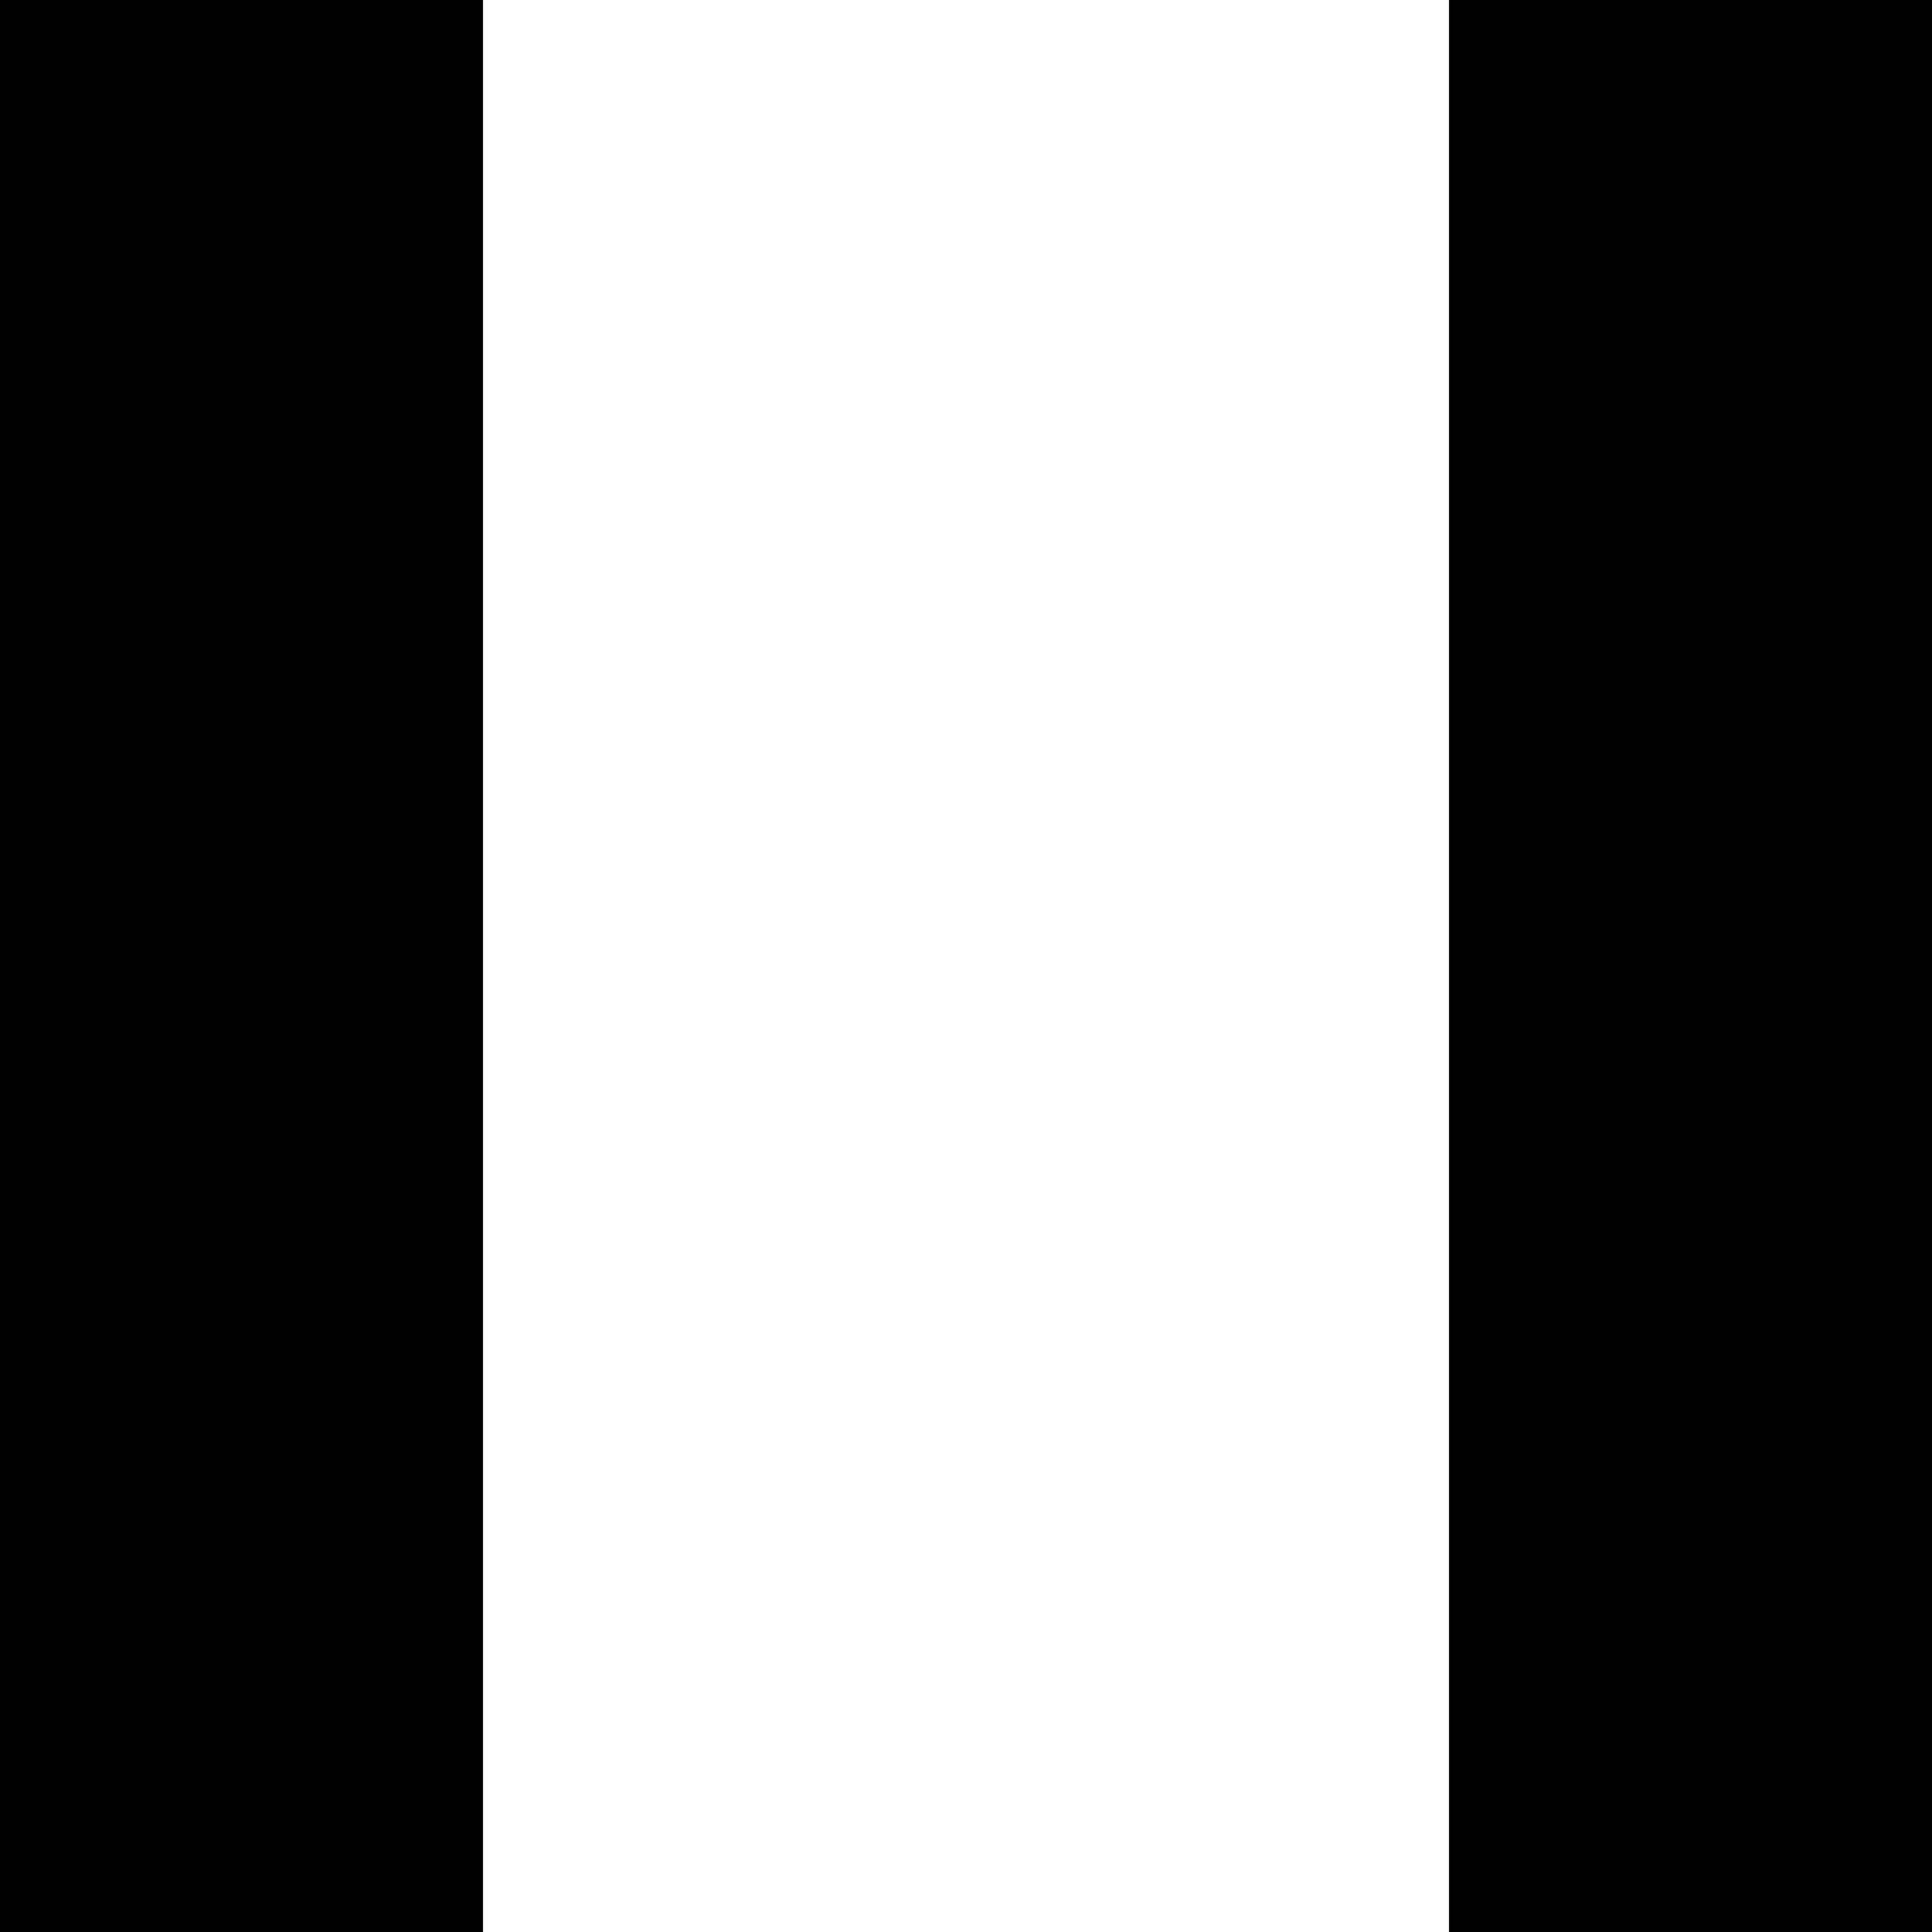 <?xml version="1.0" encoding="utf-8"?>
<!-- Generator: Adobe Illustrator 17.0.0, SVG Export Plug-In . SVG Version: 6.00 Build 0)  -->
<!DOCTYPE svg PUBLIC "-//W3C//DTD SVG 1.1//EN" "http://www.w3.org/Graphics/SVG/1.1/DTD/svg11.dtd">
<svg version="1.1" id="Layer_1" xmlns="http://www.w3.org/2000/svg" xmlns:xlink="http://www.w3.org/1999/xlink" x="0px" y="0px"
	 width="16px" height="16px" viewBox="0 0 16 16" enable-background="new 0 0 16 16" xml:space="preserve">
<polygon points="12,0 16,0 16,16 12,16 "/>
<polygon points="0,0 4,0 4,16 0,16 "/>
<path fill="none" d="M0,14"/>
<path fill="none" d="M16,16"/>
<path fill="none" d="M0,0"/>
<path fill="none" d="M16,0"/>
</svg>
